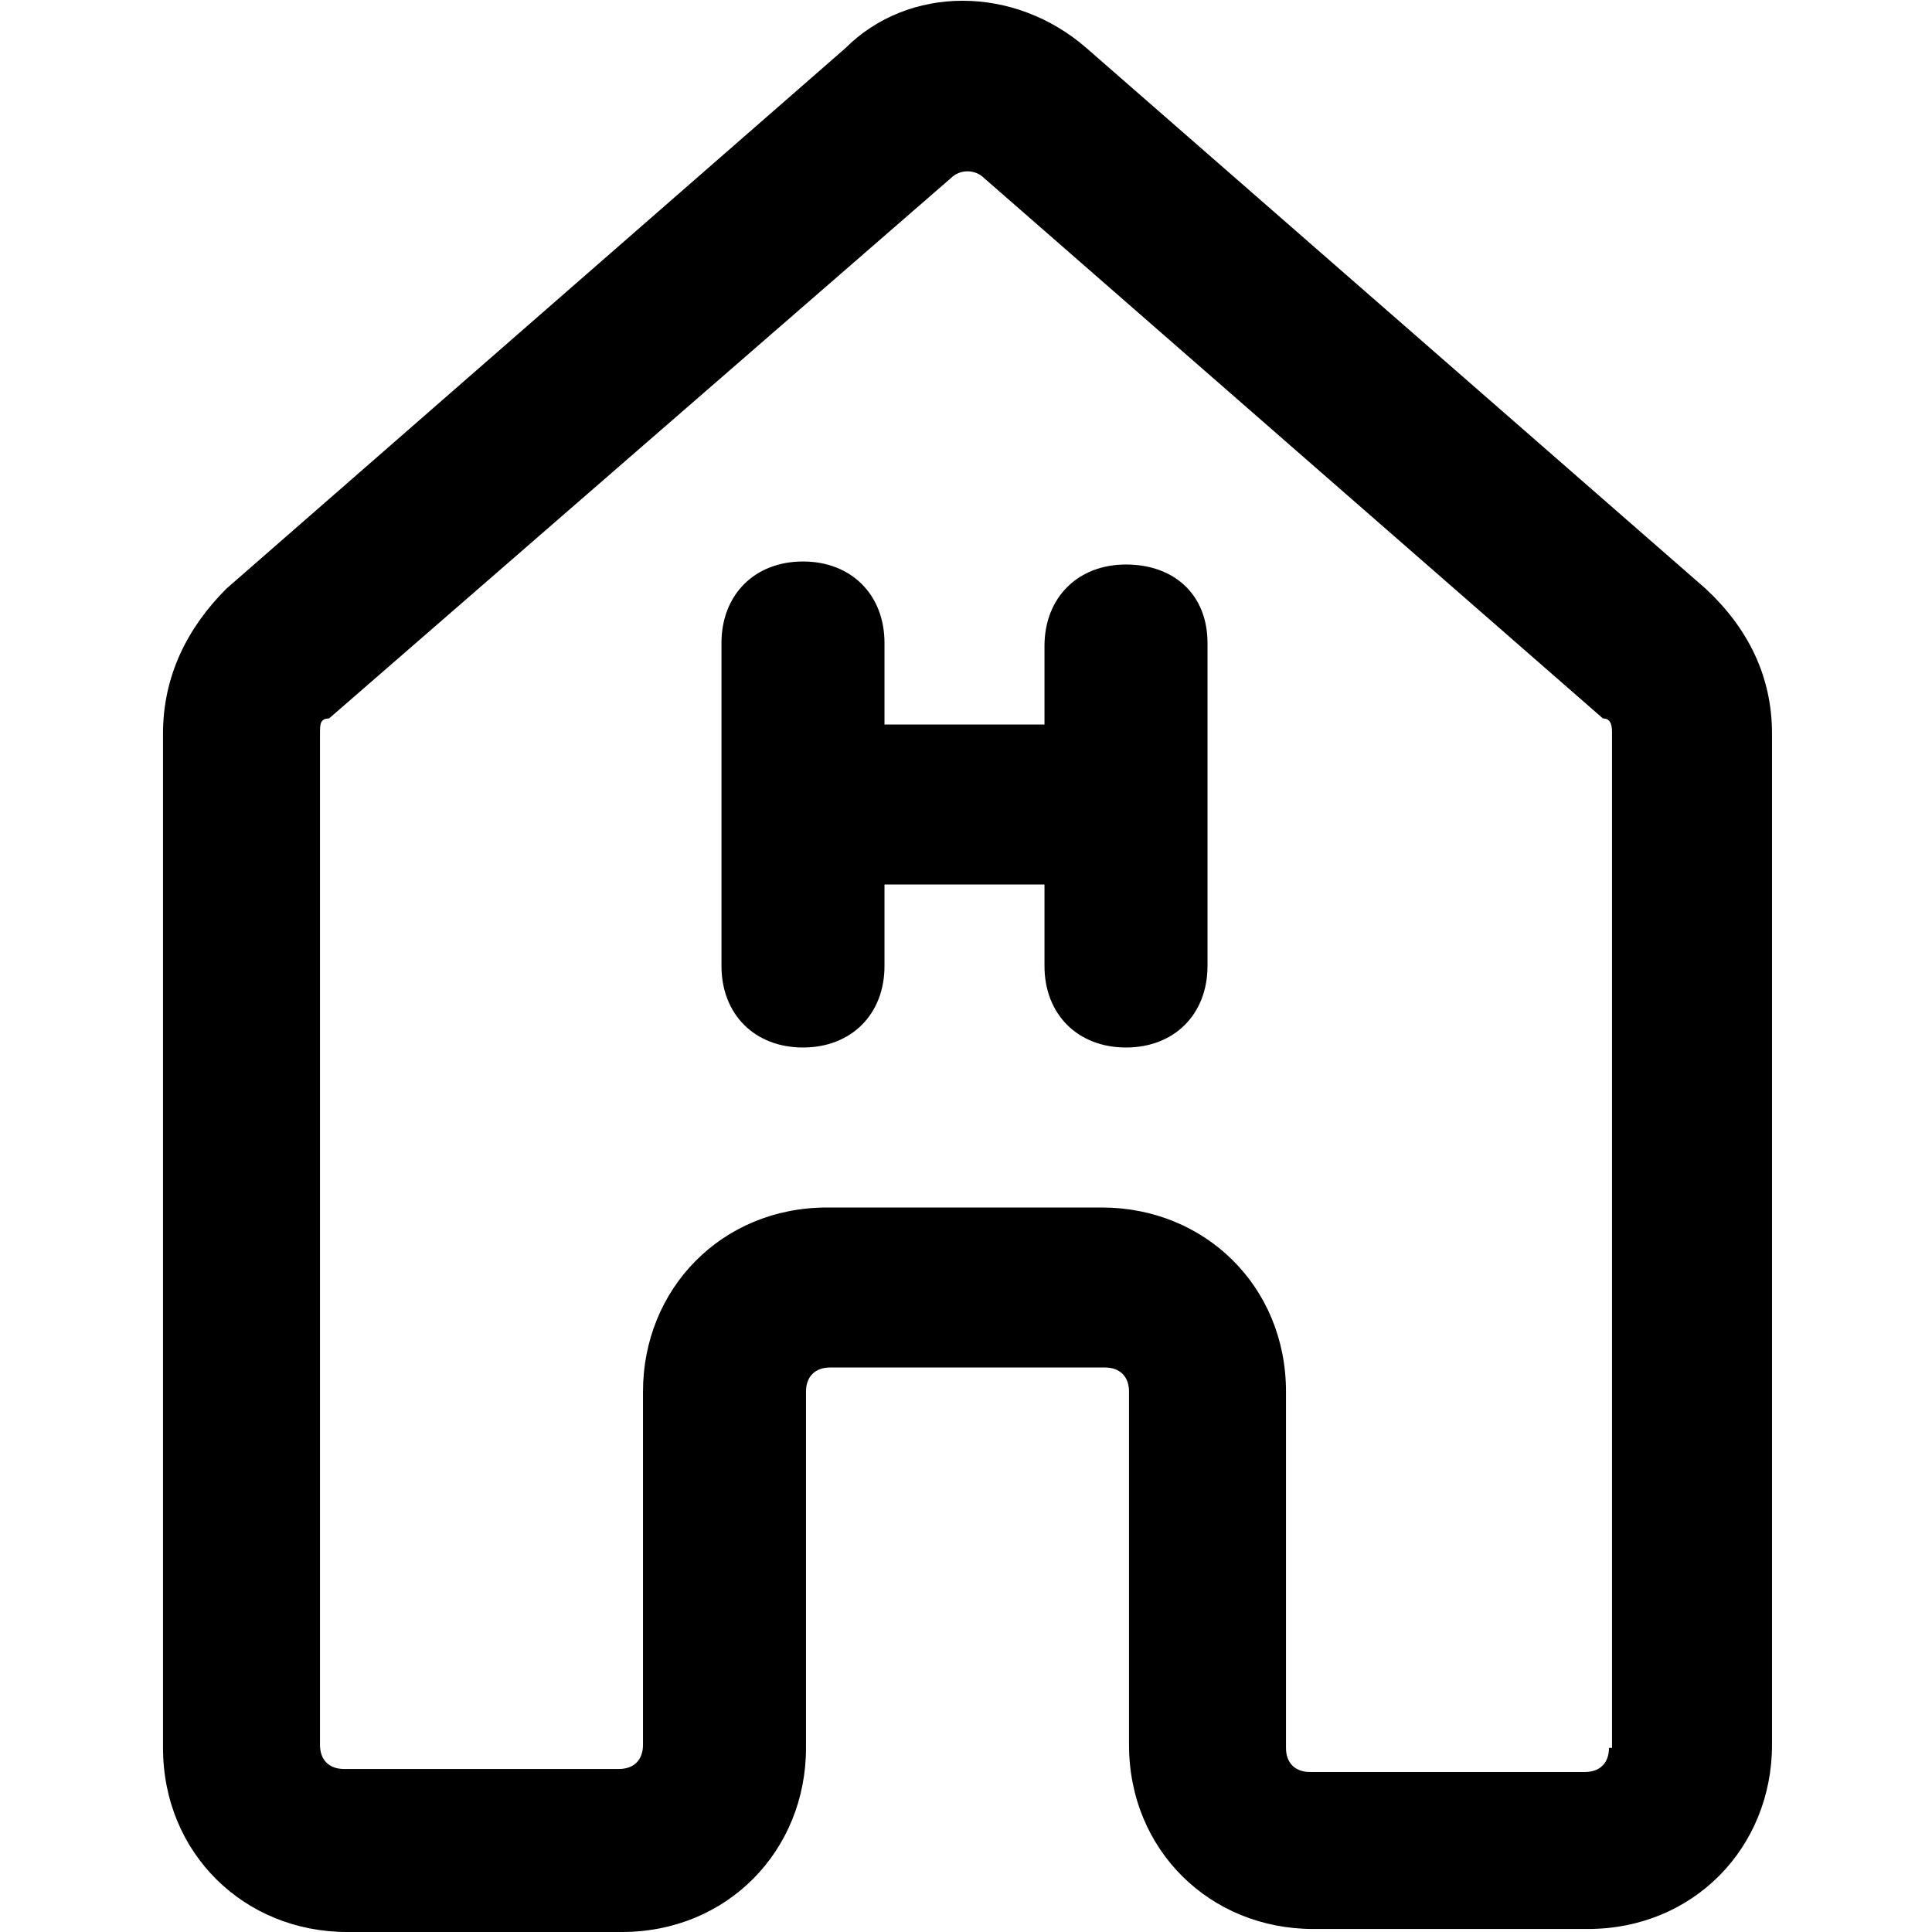 <?xml version="1.0" encoding="utf-8"?>
<!-- Generator: Adobe Illustrator 23.0.0, SVG Export Plug-In . SVG Version: 6.00 Build 0)  -->
<svg version="1.1" id="Layer_1" xmlns="http://www.w3.org/2000/svg" x="0px" y="0px"
     viewBox="0 0 64 64" style="enable-background:new 0 0 64 64;" xml:space="preserve">
<g>
	<path d="M56.5,19.5L36,1.6c-2.4-2.1-5.9-2.1-8,0L7.5,19.5c-1.3,1.3-2.1,2.9-2.1,4.8v33.6c0,3.5,2.7,6.1,6.1,6.1h9.1
		c3.5,0,6.1-2.7,6.1-6.1V46.1c0-0.5,0.3-0.8,0.8-0.8h9.1c0.5,0,0.8,0.3,0.8,0.8v11.7c0,3.5,2.7,6.1,6.1,6.1h9.1
		c3.5,0,6.1-2.7,6.1-6.1V24.3C58.7,22.4,57.9,20.8,56.5,19.5z M53.3,57.9c0,0.5-0.3,0.8-0.8,0.8h-9.1c-0.5,0-0.8-0.3-0.8-0.8V46.1
		c0-3.5-2.7-6.1-6.1-6.1h-9.1c-3.5,0-6.1,2.7-6.1,6.1v11.7c0,0.5-0.3,0.8-0.8,0.8h-9.1c-0.5,0-0.8-0.3-0.8-0.8V24.3
		c0-0.3,0-0.5,0.3-0.5L31.5,5.9c0.3-0.3,0.8-0.3,1.1,0l20.5,17.9c0.3,0,0.3,0.3,0.3,0.5V57.9z"/>
	<path d="M37.3,18.7c-1.6,0-2.7,1.1-2.7,2.7V24h-5.3v-2.7c0-1.6-1.1-2.7-2.7-2.7c-1.6,0-2.7,1.1-2.7,2.7V32c0,1.6,1.1,2.7,2.7,2.7
		c1.6,0,2.7-1.1,2.7-2.7v-2.7h5.3V32c0,1.6,1.1,2.7,2.7,2.7c1.6,0,2.7-1.1,2.7-2.7V21.3C40,19.7,38.9,18.7,37.3,18.7z"/>
</g>
</svg>
